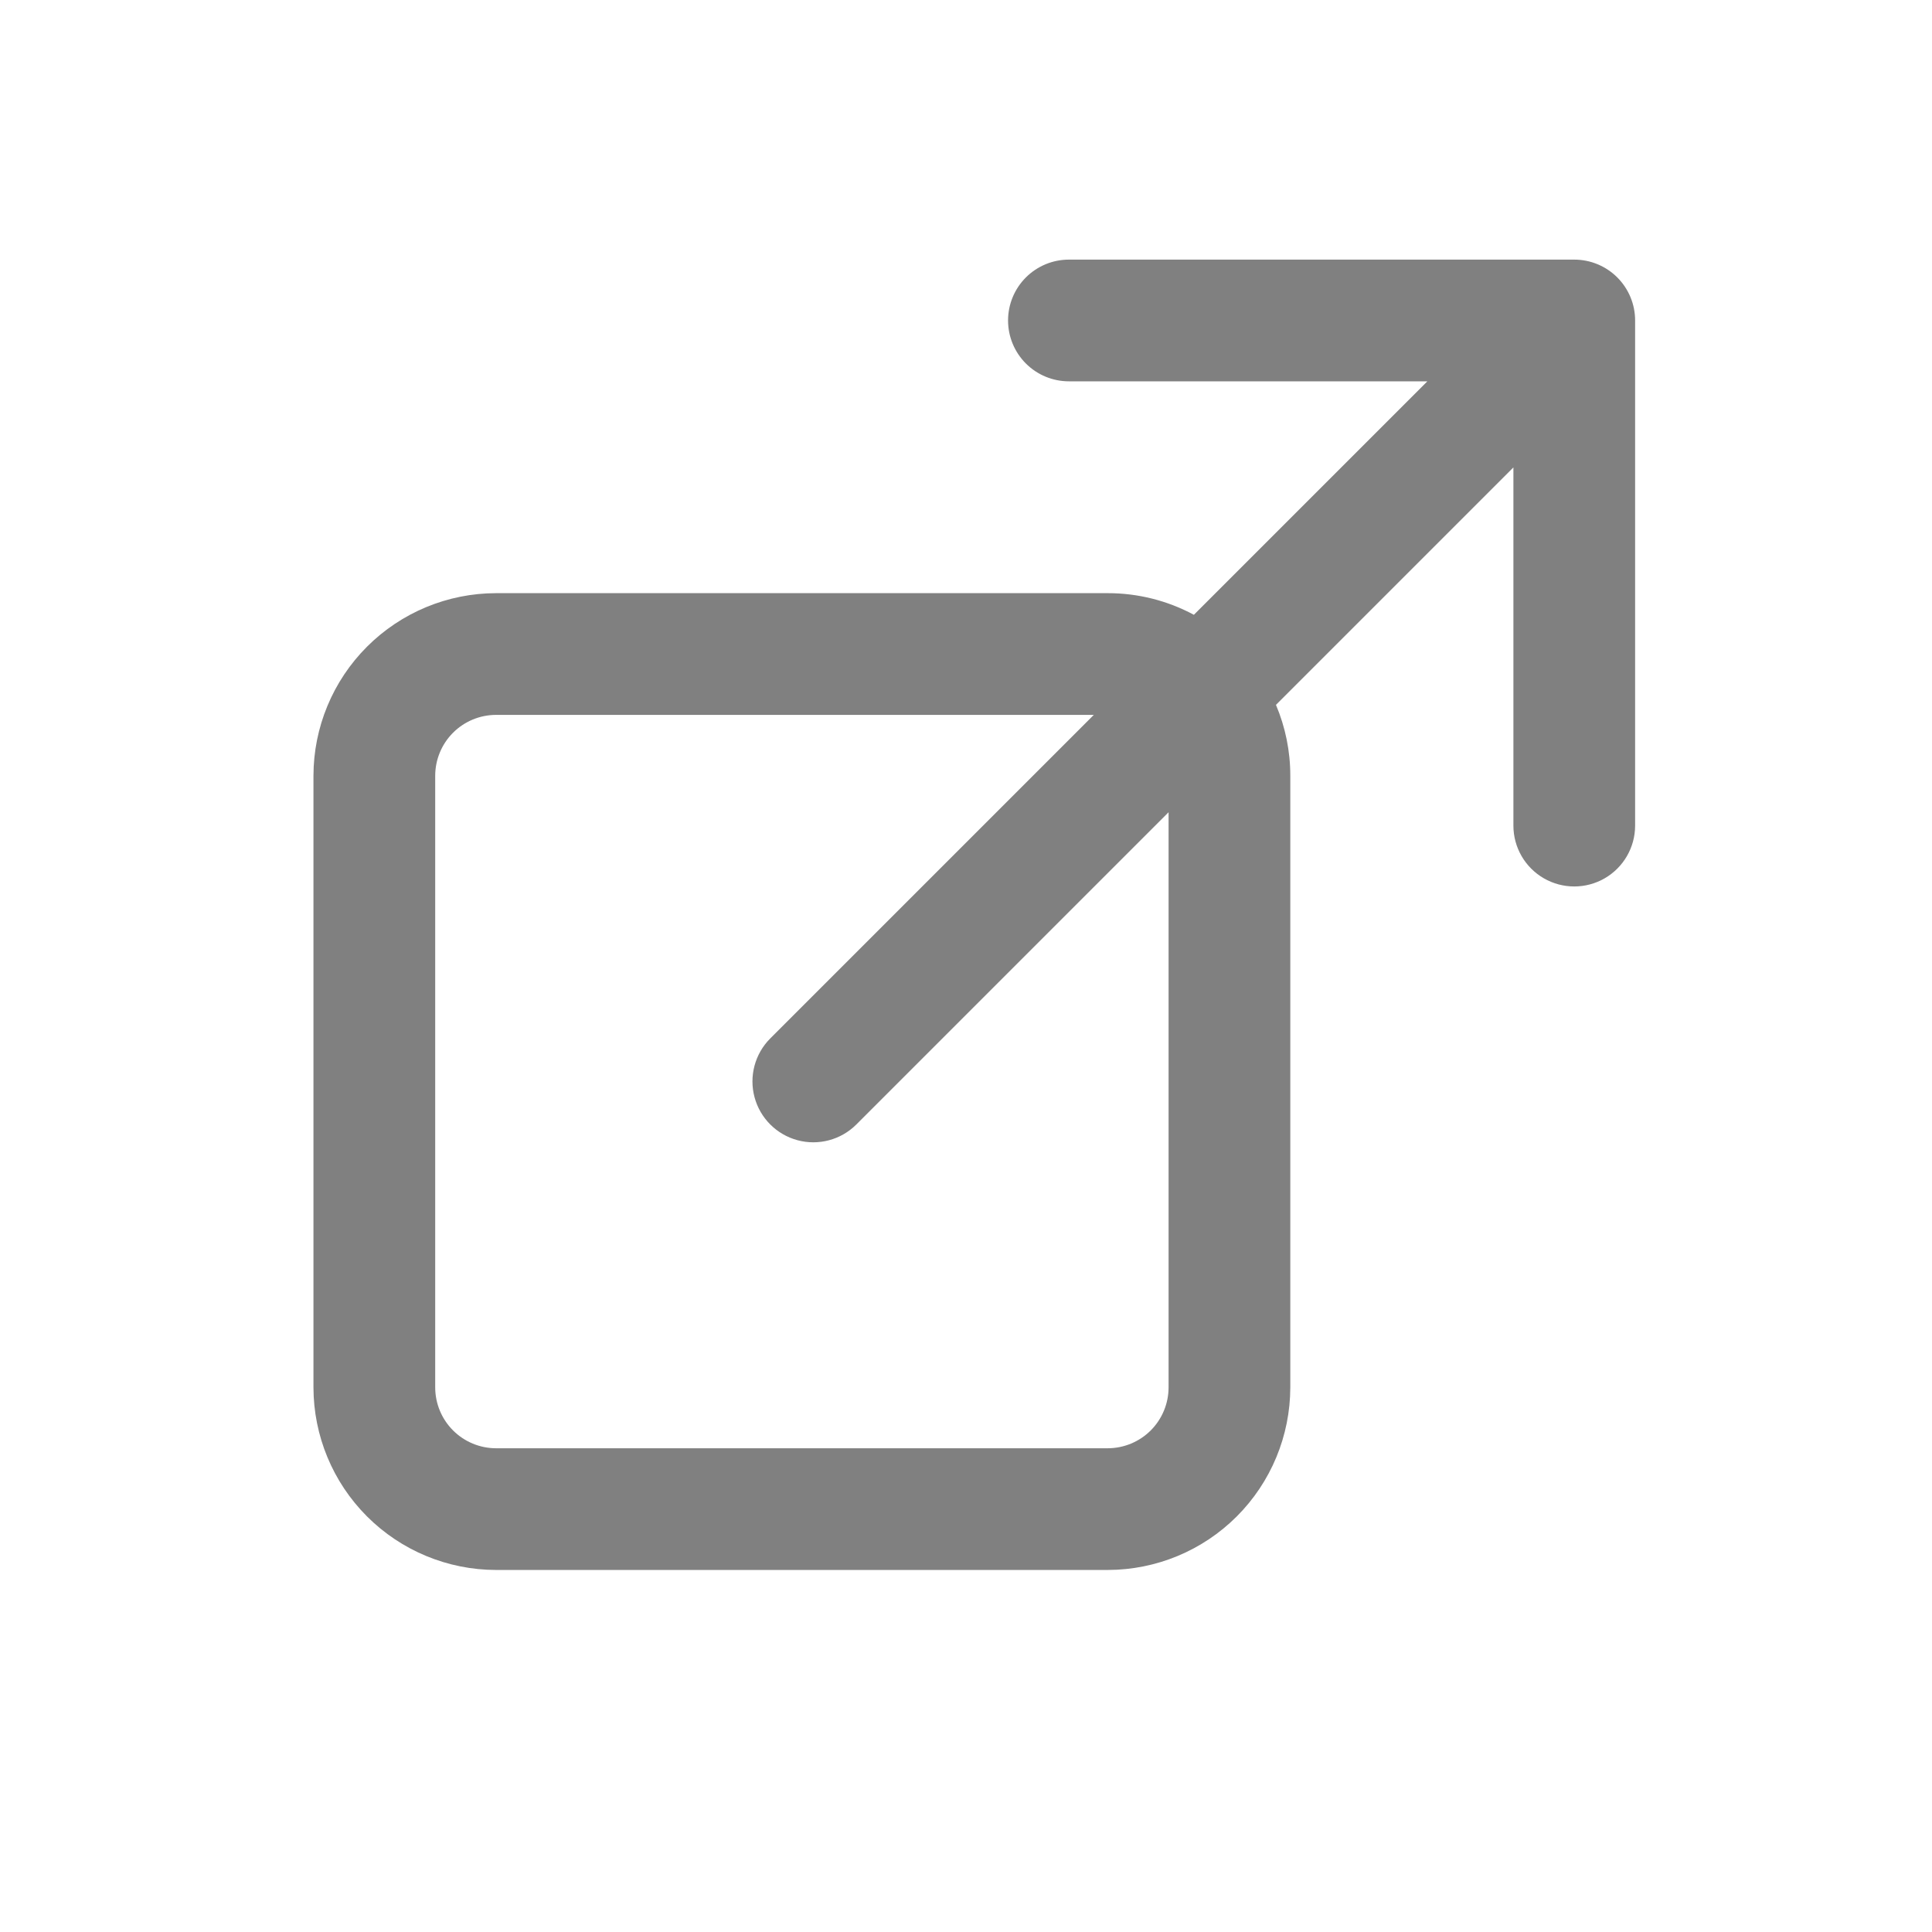<?xml version="1.0" encoding="UTF-8"?>
<svg width="1200pt" height="1200pt" version="1.1" viewBox="0 0 1200 1200" xmlns="http://www.w3.org/2000/svg" fill="#808080">
   <path d="m1015.6 199.06v313.81c-0.023 13.488-7.234 25.941-18.918 32.68-11.684 6.734-26.074 6.734-37.758 0-11.688-6.738-18.895-19.191-18.918-32.68v-222.55l-147.48 147.48c5.894 13.926 8.922 28.895 8.902 44.02v379.92c-0.035 30.062-11.992 58.887-33.25 80.145-21.258 21.258-50.078 33.215-80.145 33.25h-379.92c-30.066-0.035-58.891-11.992-80.152-33.25-21.262-21.258-33.223-50.078-33.262-80.145v-379.92c0.039-30.066 12-58.891 33.262-80.148 21.262-21.258 50.086-33.215 80.152-33.246h379.92c18.676-0.02 37.062 4.598 53.512 13.438l145.01-145.01h-222.57c-10.035 0.016-19.664-3.957-26.77-11.047-7.102-7.09-11.094-16.715-11.094-26.75 0-10.039 3.992-19.66 11.094-26.754 7.106-7.09 16.734-11.062 26.77-11.047h313.82c10.023 0 19.641 3.981 26.73 11.07 7.086 7.09 11.07 16.703 11.066 26.73zm-289.77 305.44-194.01 194.01c-9.555 9.504-23.453 13.199-36.469 9.703-13.016-3.5-23.184-13.664-26.688-26.68-3.504-13.016 0.188-26.91 9.688-36.473l201.03-201.03h-371.27c-10.02 0.012-19.629 3.996-26.715 11.082-7.086 7.086-11.07 16.691-11.082 26.715v379.92c0.012 10.02 3.996 19.629 11.082 26.715 7.086 7.082 16.695 11.07 26.715 11.082h379.92c10.02-0.012 19.629-4 26.715-11.082 7.086-7.086 11.07-16.695 11.082-26.715z" />
</svg>